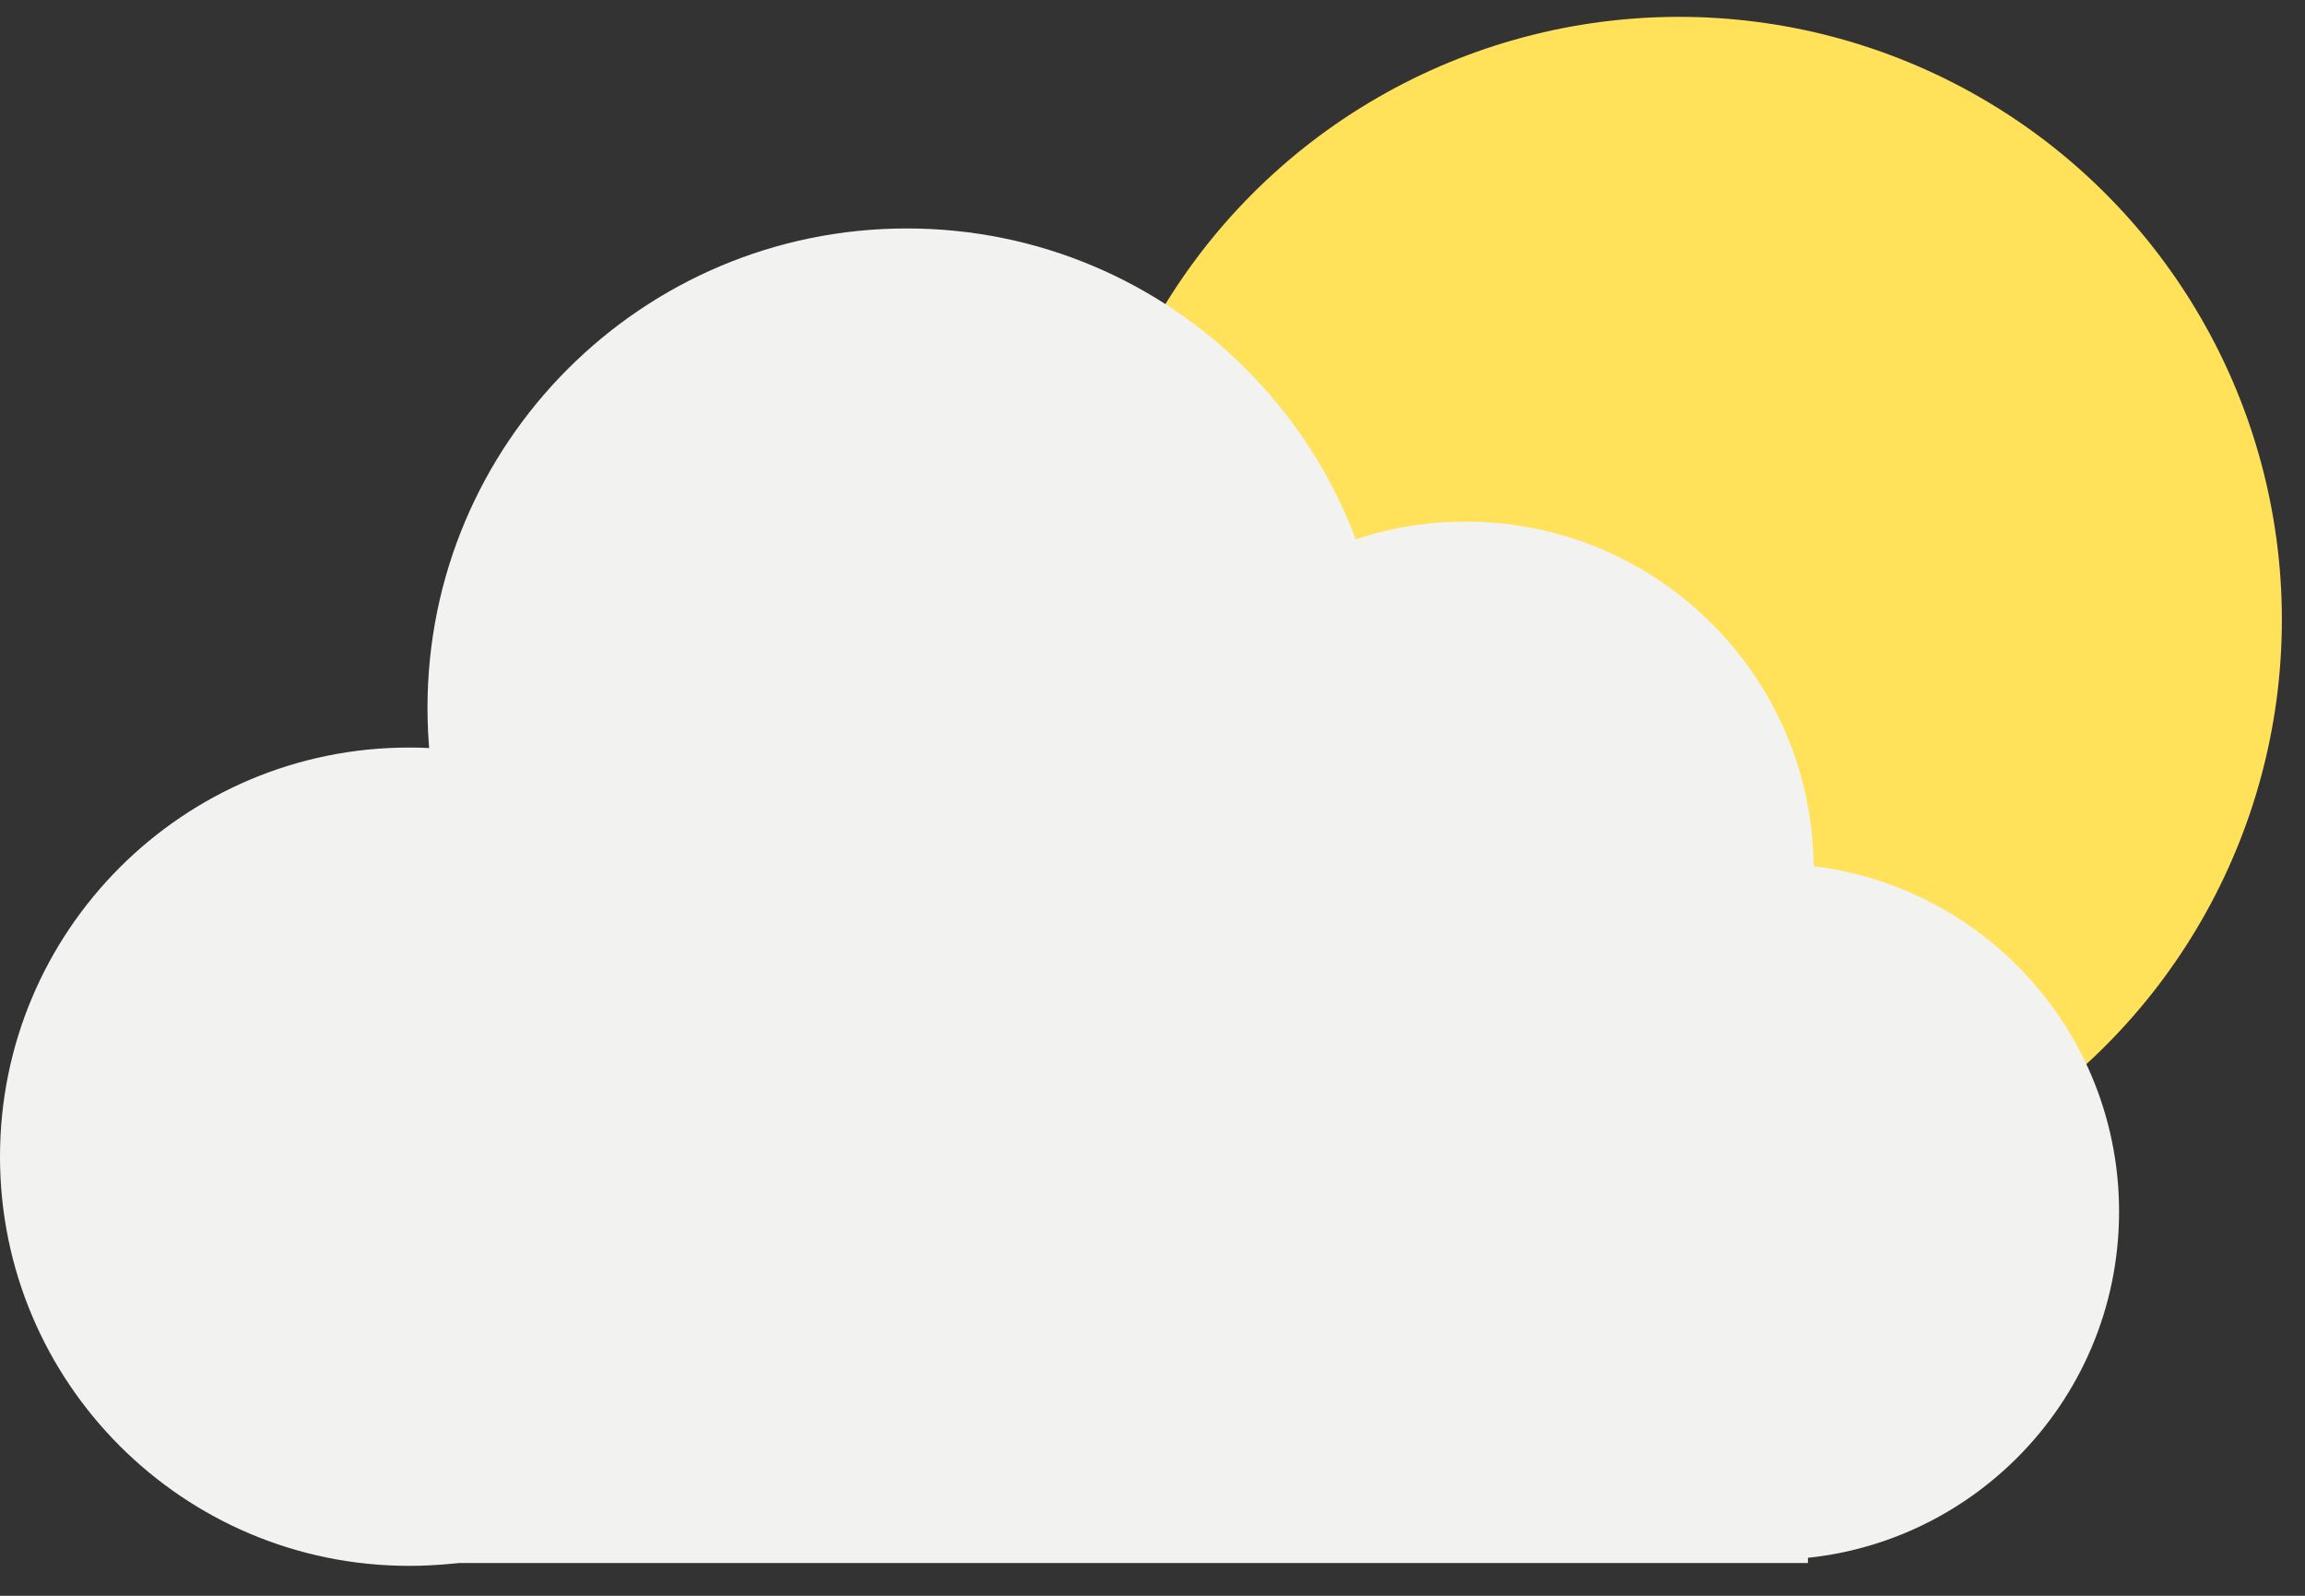 <svg width="65" height="45" viewBox="0 0 65 45" fill="none" xmlns="http://www.w3.org/2000/svg">
<rect x="0" y="0" width="65" height="45" fill="#333333" stroke="none"/>
<circle cx="47.348" cy="17.475" r="17" fill="#FFE15A"/>
<path d="M39.092 19.961C39.092 27.427 33.039 33.479 25.573 33.479C18.107 33.479 12.055 27.427 12.055 19.961C12.055 12.495 18.107 6.442 25.573 6.442C33.039 6.442 39.092 12.495 39.092 19.961Z" fill="#F2F2F1"/>
<path d="M23.076 32.618C23.076 38.99 17.91 44.156 11.538 44.156C5.166 44.156 0 38.99 0 32.618C0 26.246 5.166 21.08 11.538 21.08C17.91 21.08 23.076 26.246 23.076 32.618Z" fill="#F2F2F1"/>
<path d="M51.146 24.524C51.146 29.945 46.751 34.34 41.33 34.34C35.909 34.34 31.514 29.945 31.514 24.524C31.514 19.103 35.909 14.708 41.33 14.708C46.751 14.708 51.146 19.103 51.146 24.524Z" fill="#F2F2F1"/>
<path d="M59.757 34.168C59.757 39.589 55.362 43.984 49.941 43.984C44.52 43.984 40.125 39.589 40.125 34.168C40.125 28.747 44.52 24.352 49.941 24.352C55.362 24.352 59.757 28.747 59.757 34.168Z" fill="#F2F2F1"/>
<path d="M10.445 28.52H50.983V44.076H10.445V28.52Z" fill="#F2F2F1"/>
</svg>
